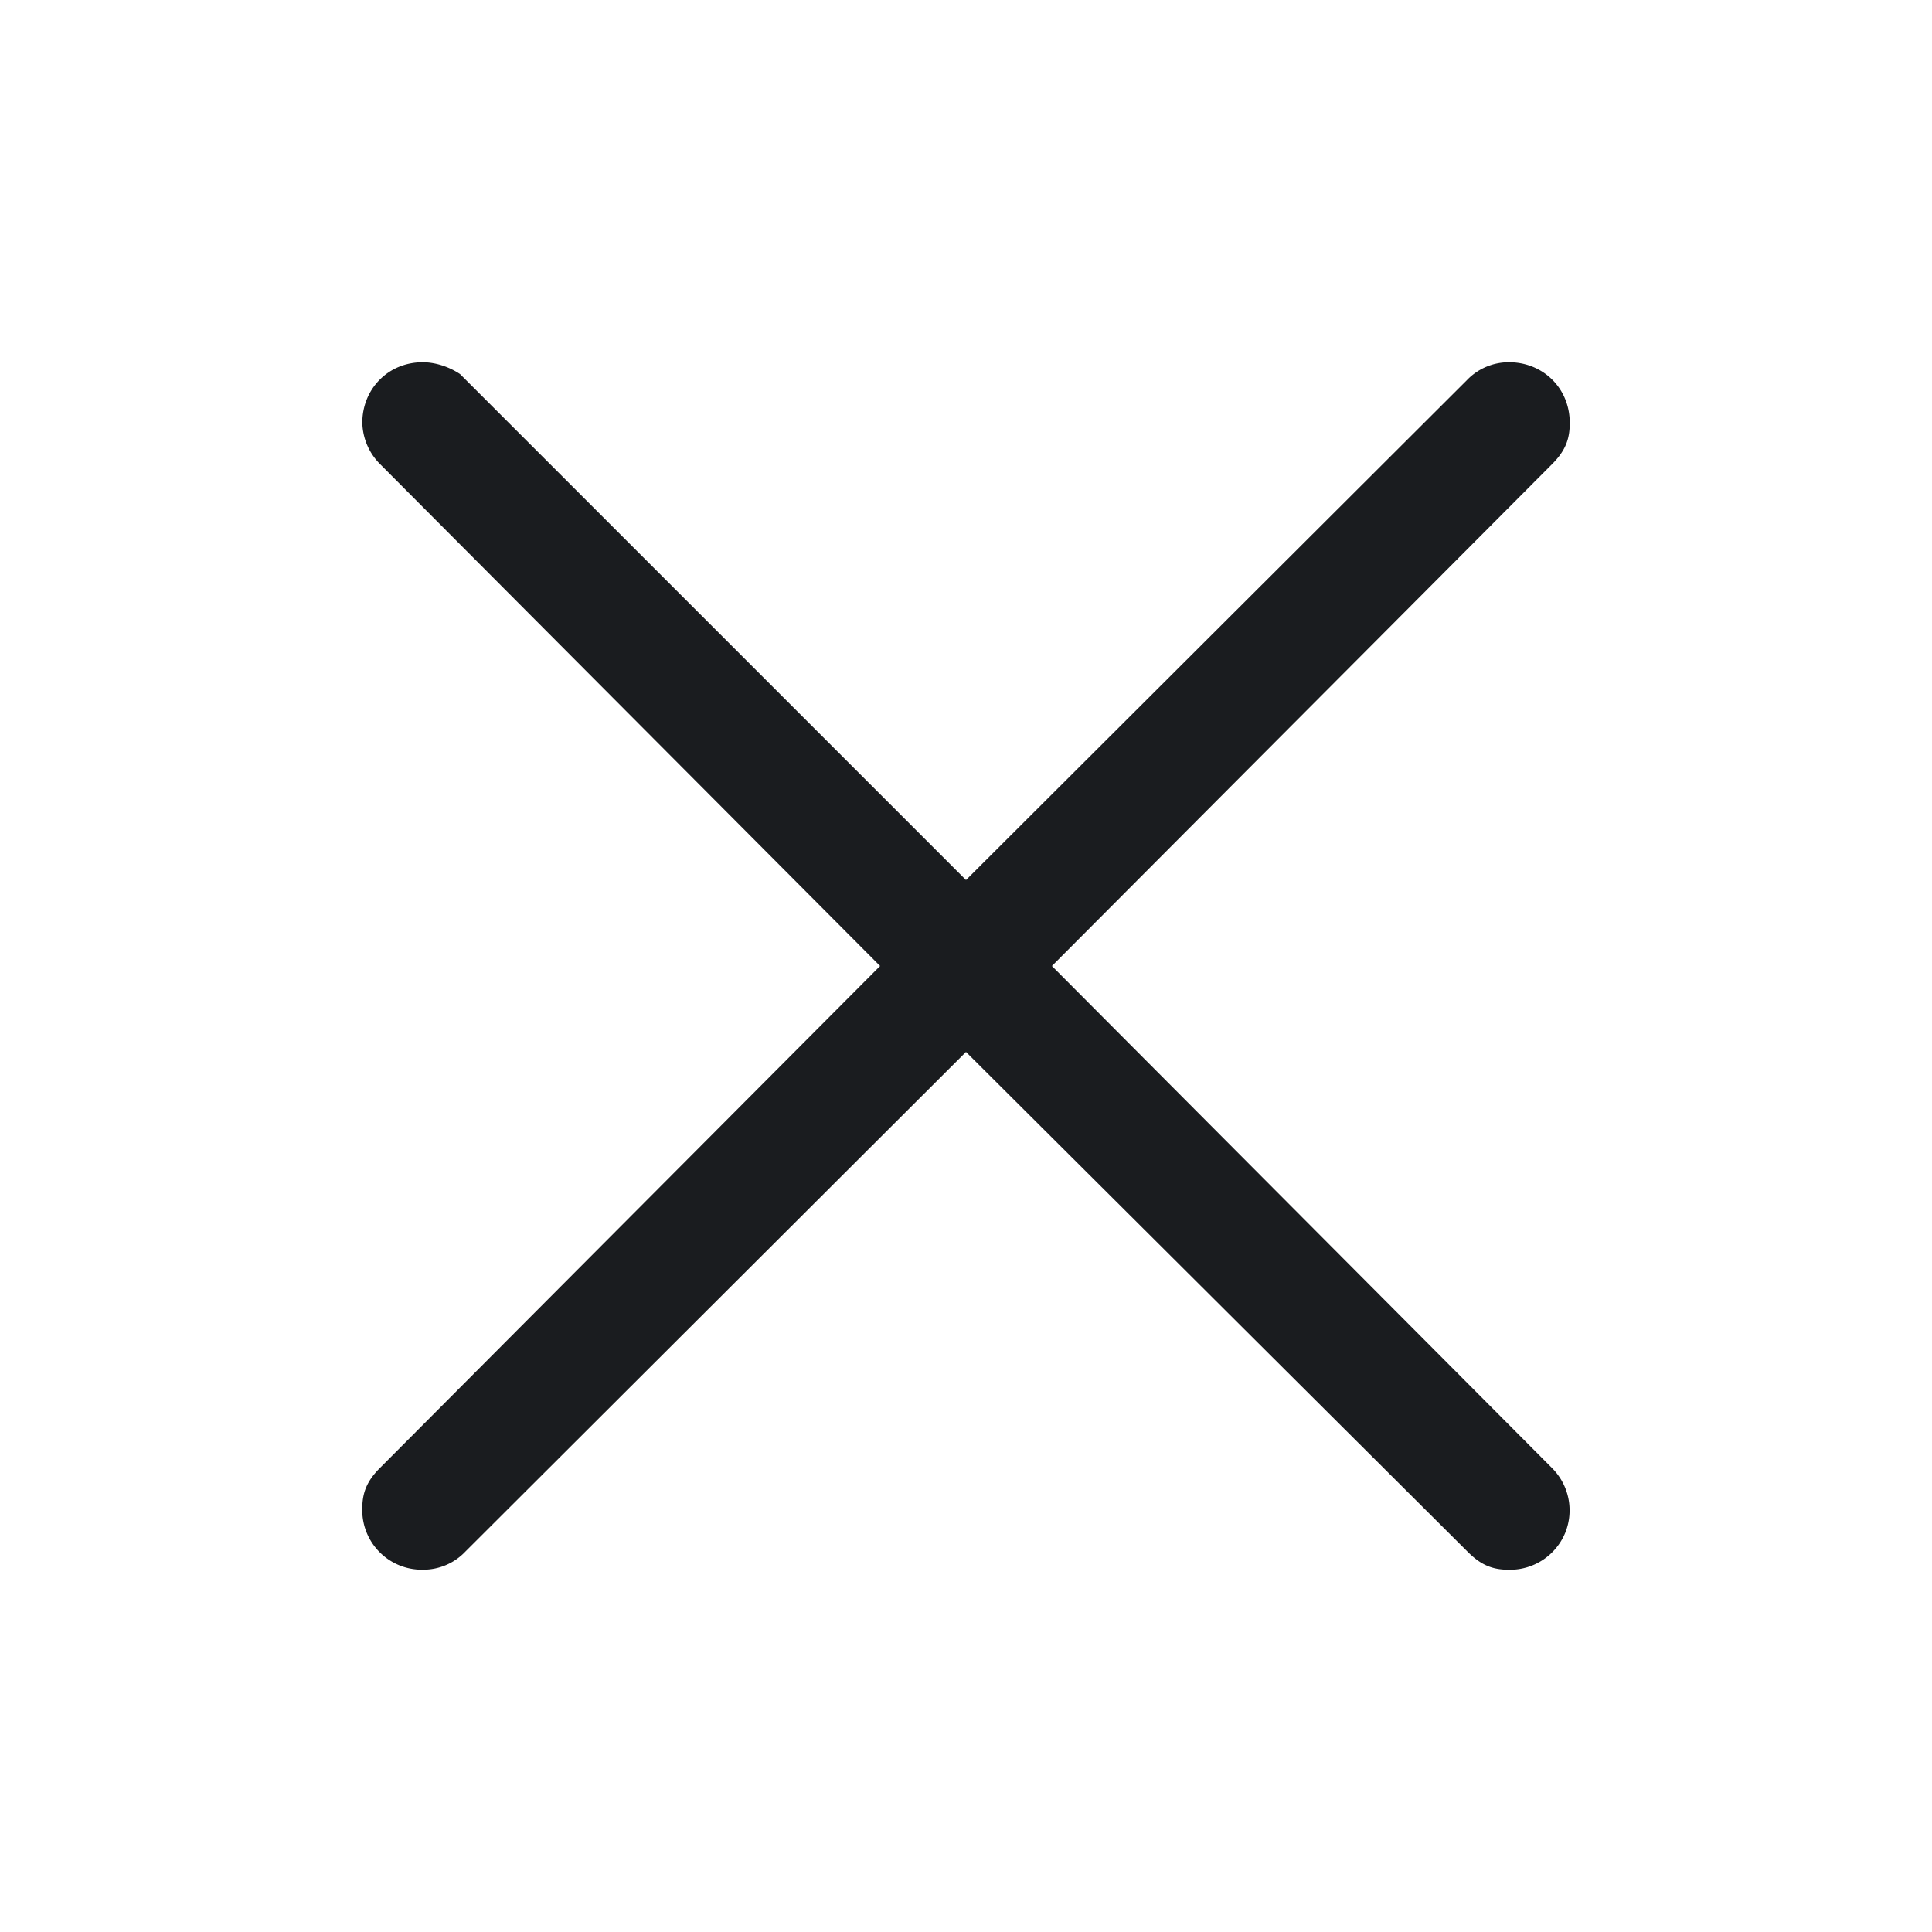 <svg xmlns="http://www.w3.org/2000/svg" width="32" height="32" fill="none"><g clip-path="url(#a)"><path fill="#1A1C1F" fill-rule="evenodd" d="M7.618 6.194 16 14.576 24.293 6.3a.96.96 0 0 1 .704-.3C25.547 6 26 6.42 26 7.005c0 .26-.065.453-.29.68L17.423 16l8.285 8.317a.99.99 0 0 1 .219 1.066.99.99 0 0 1-.93.617c-.26 0-.453-.065-.68-.29L16 17.423 7.707 25.7a.96.96 0 0 1-.704.299A.987.987 0 0 1 6 24.997c0-.26.065-.453.29-.68L14.577 16 6.291 7.683a1 1 0 0 1-.29-.68C6 6.453 6.42 6 7.002 6c.194 0 .42.065.615.194" clip-rule="evenodd"/></g><defs><clipPath id="a"><path fill="#fff" d="M0 0h32v32H0z"/></clipPath></defs></svg>